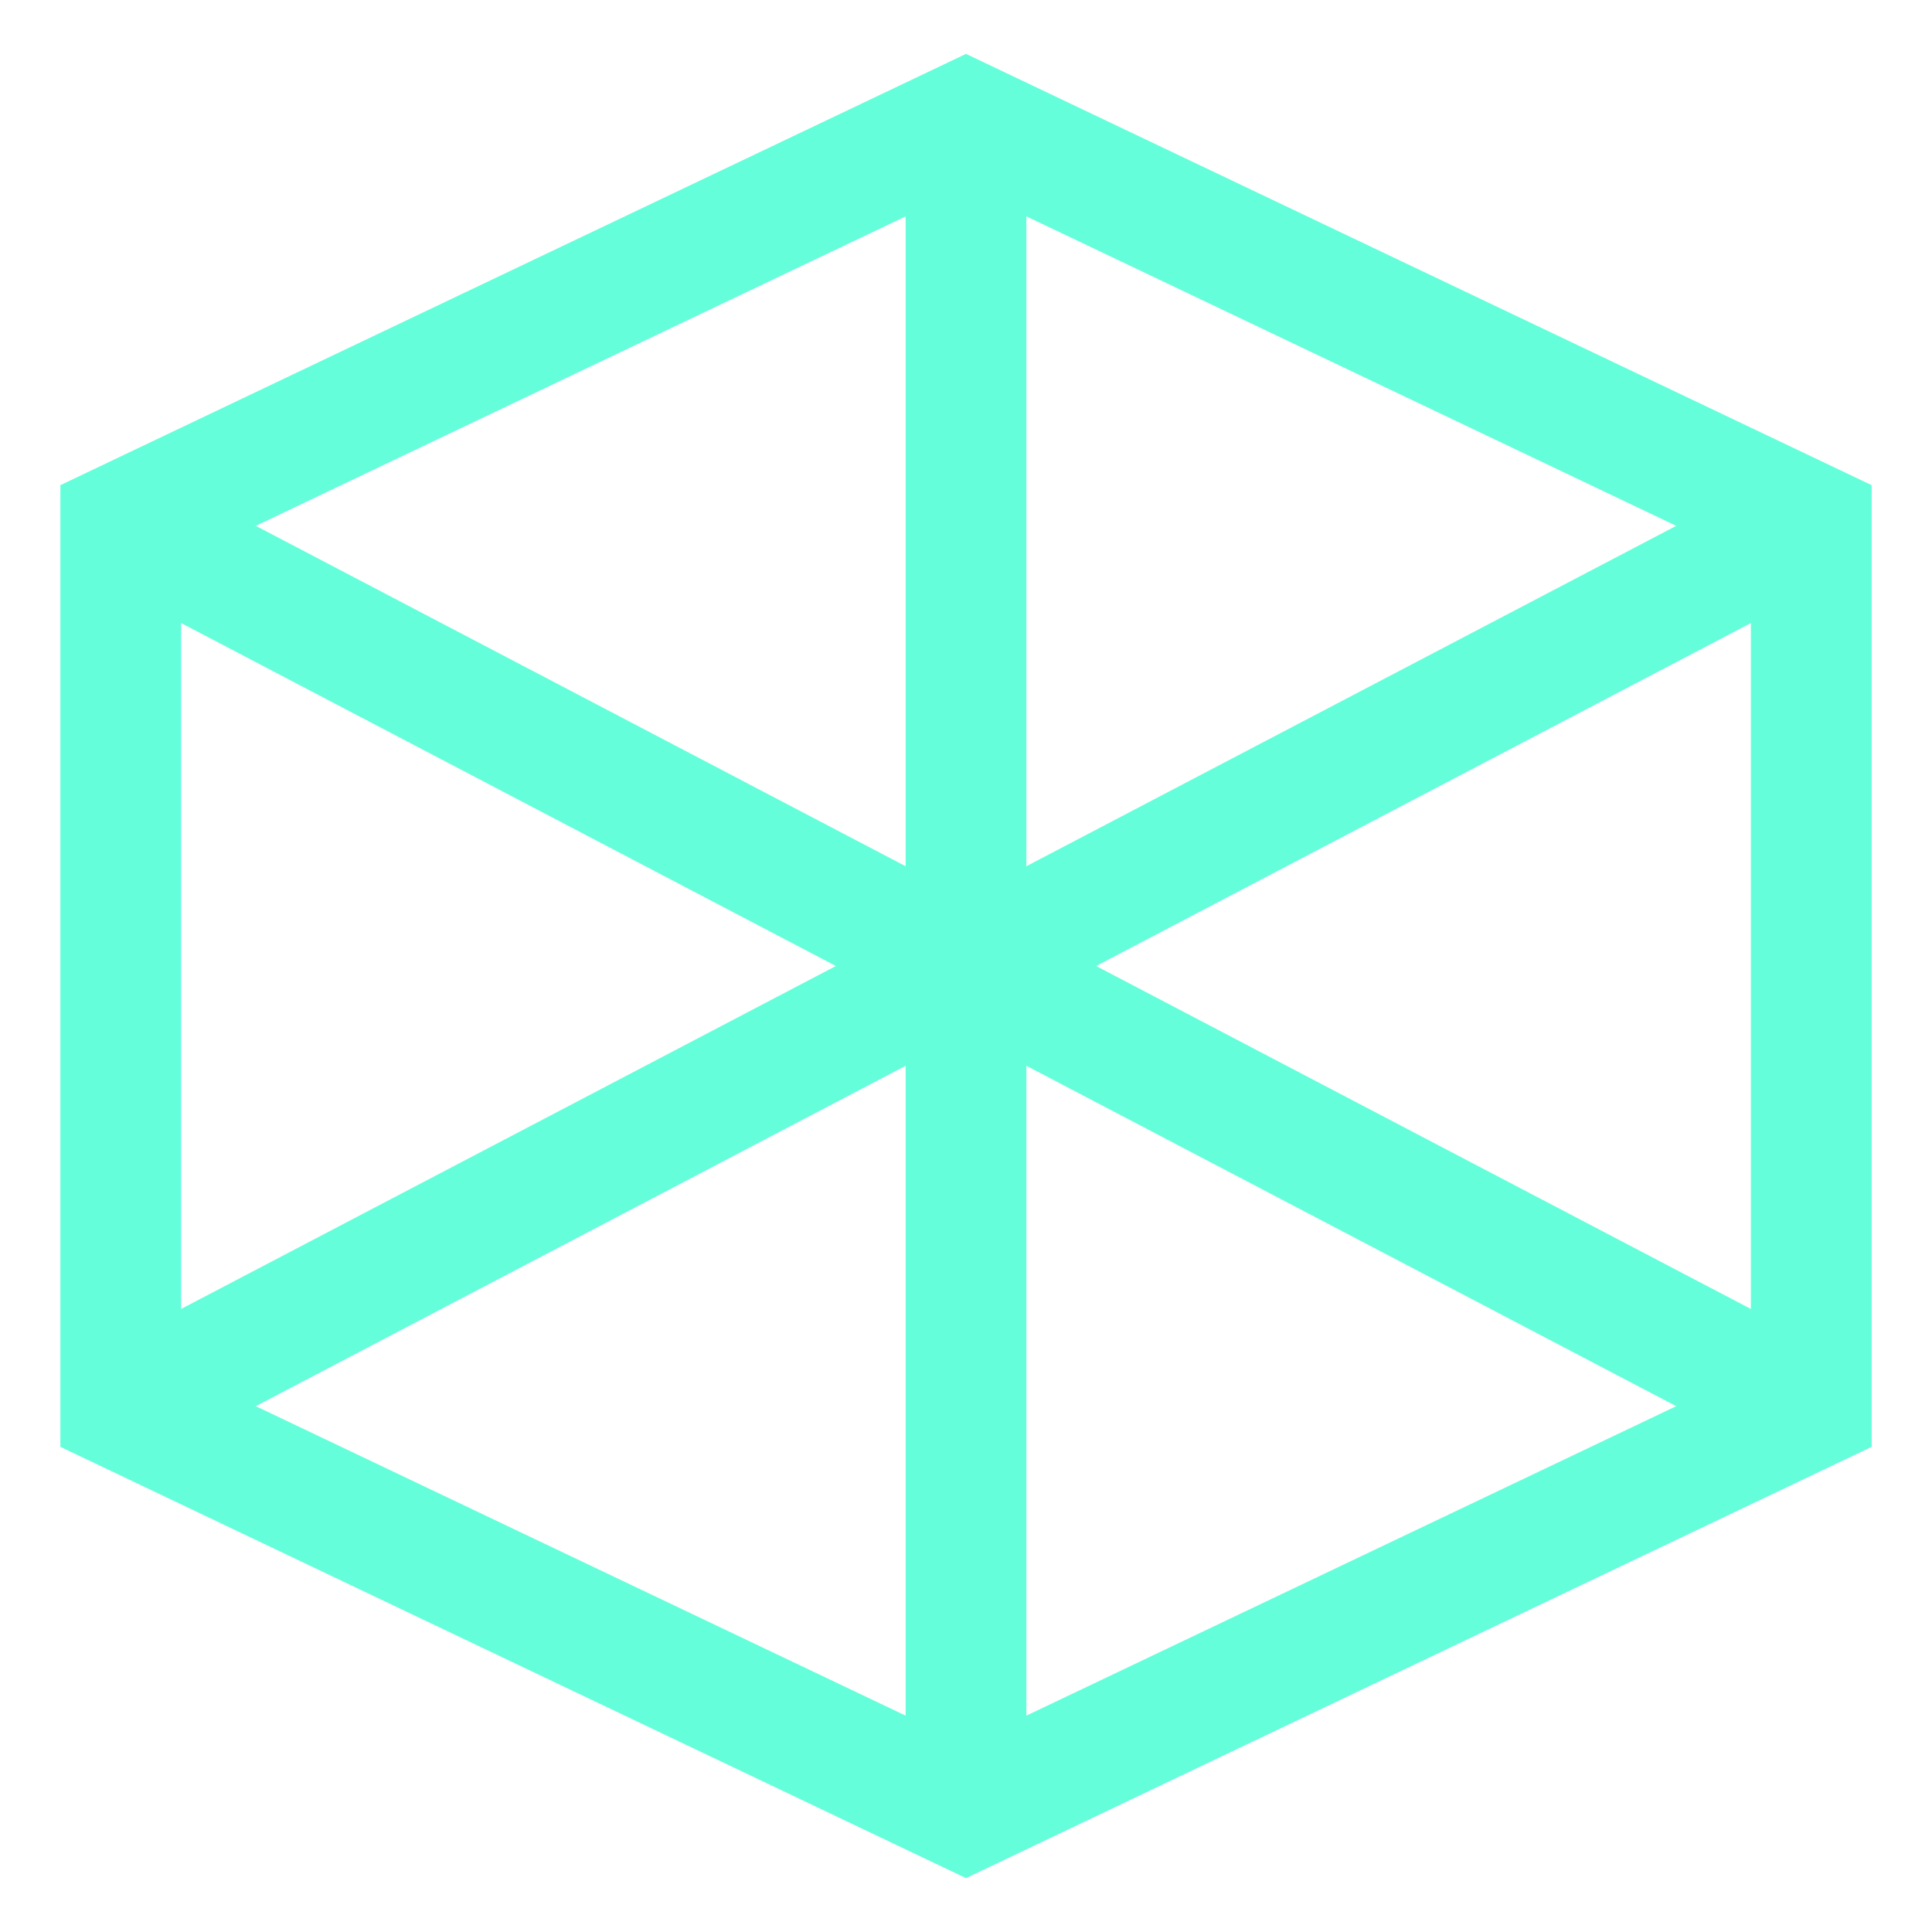 <svg xmlns="http://www.w3.org/2000/svg" width="32" height="32" viewBox="0 0 32 32" fill="none">
  <path d="M16 2L2 8.667V23.333L16 30L30 23.333V8.667L16 2Z" stroke="#64ffda" stroke-width="2"/>
  <path d="M16 2V30" stroke="#64ffda" stroke-width="2"/>
  <path d="M2 8.667L30 23.333" stroke="#64ffda" stroke-width="2"/>
  <path d="M30 8.667L2 23.333" stroke="#64ffda" stroke-width="2"/>
</svg> 